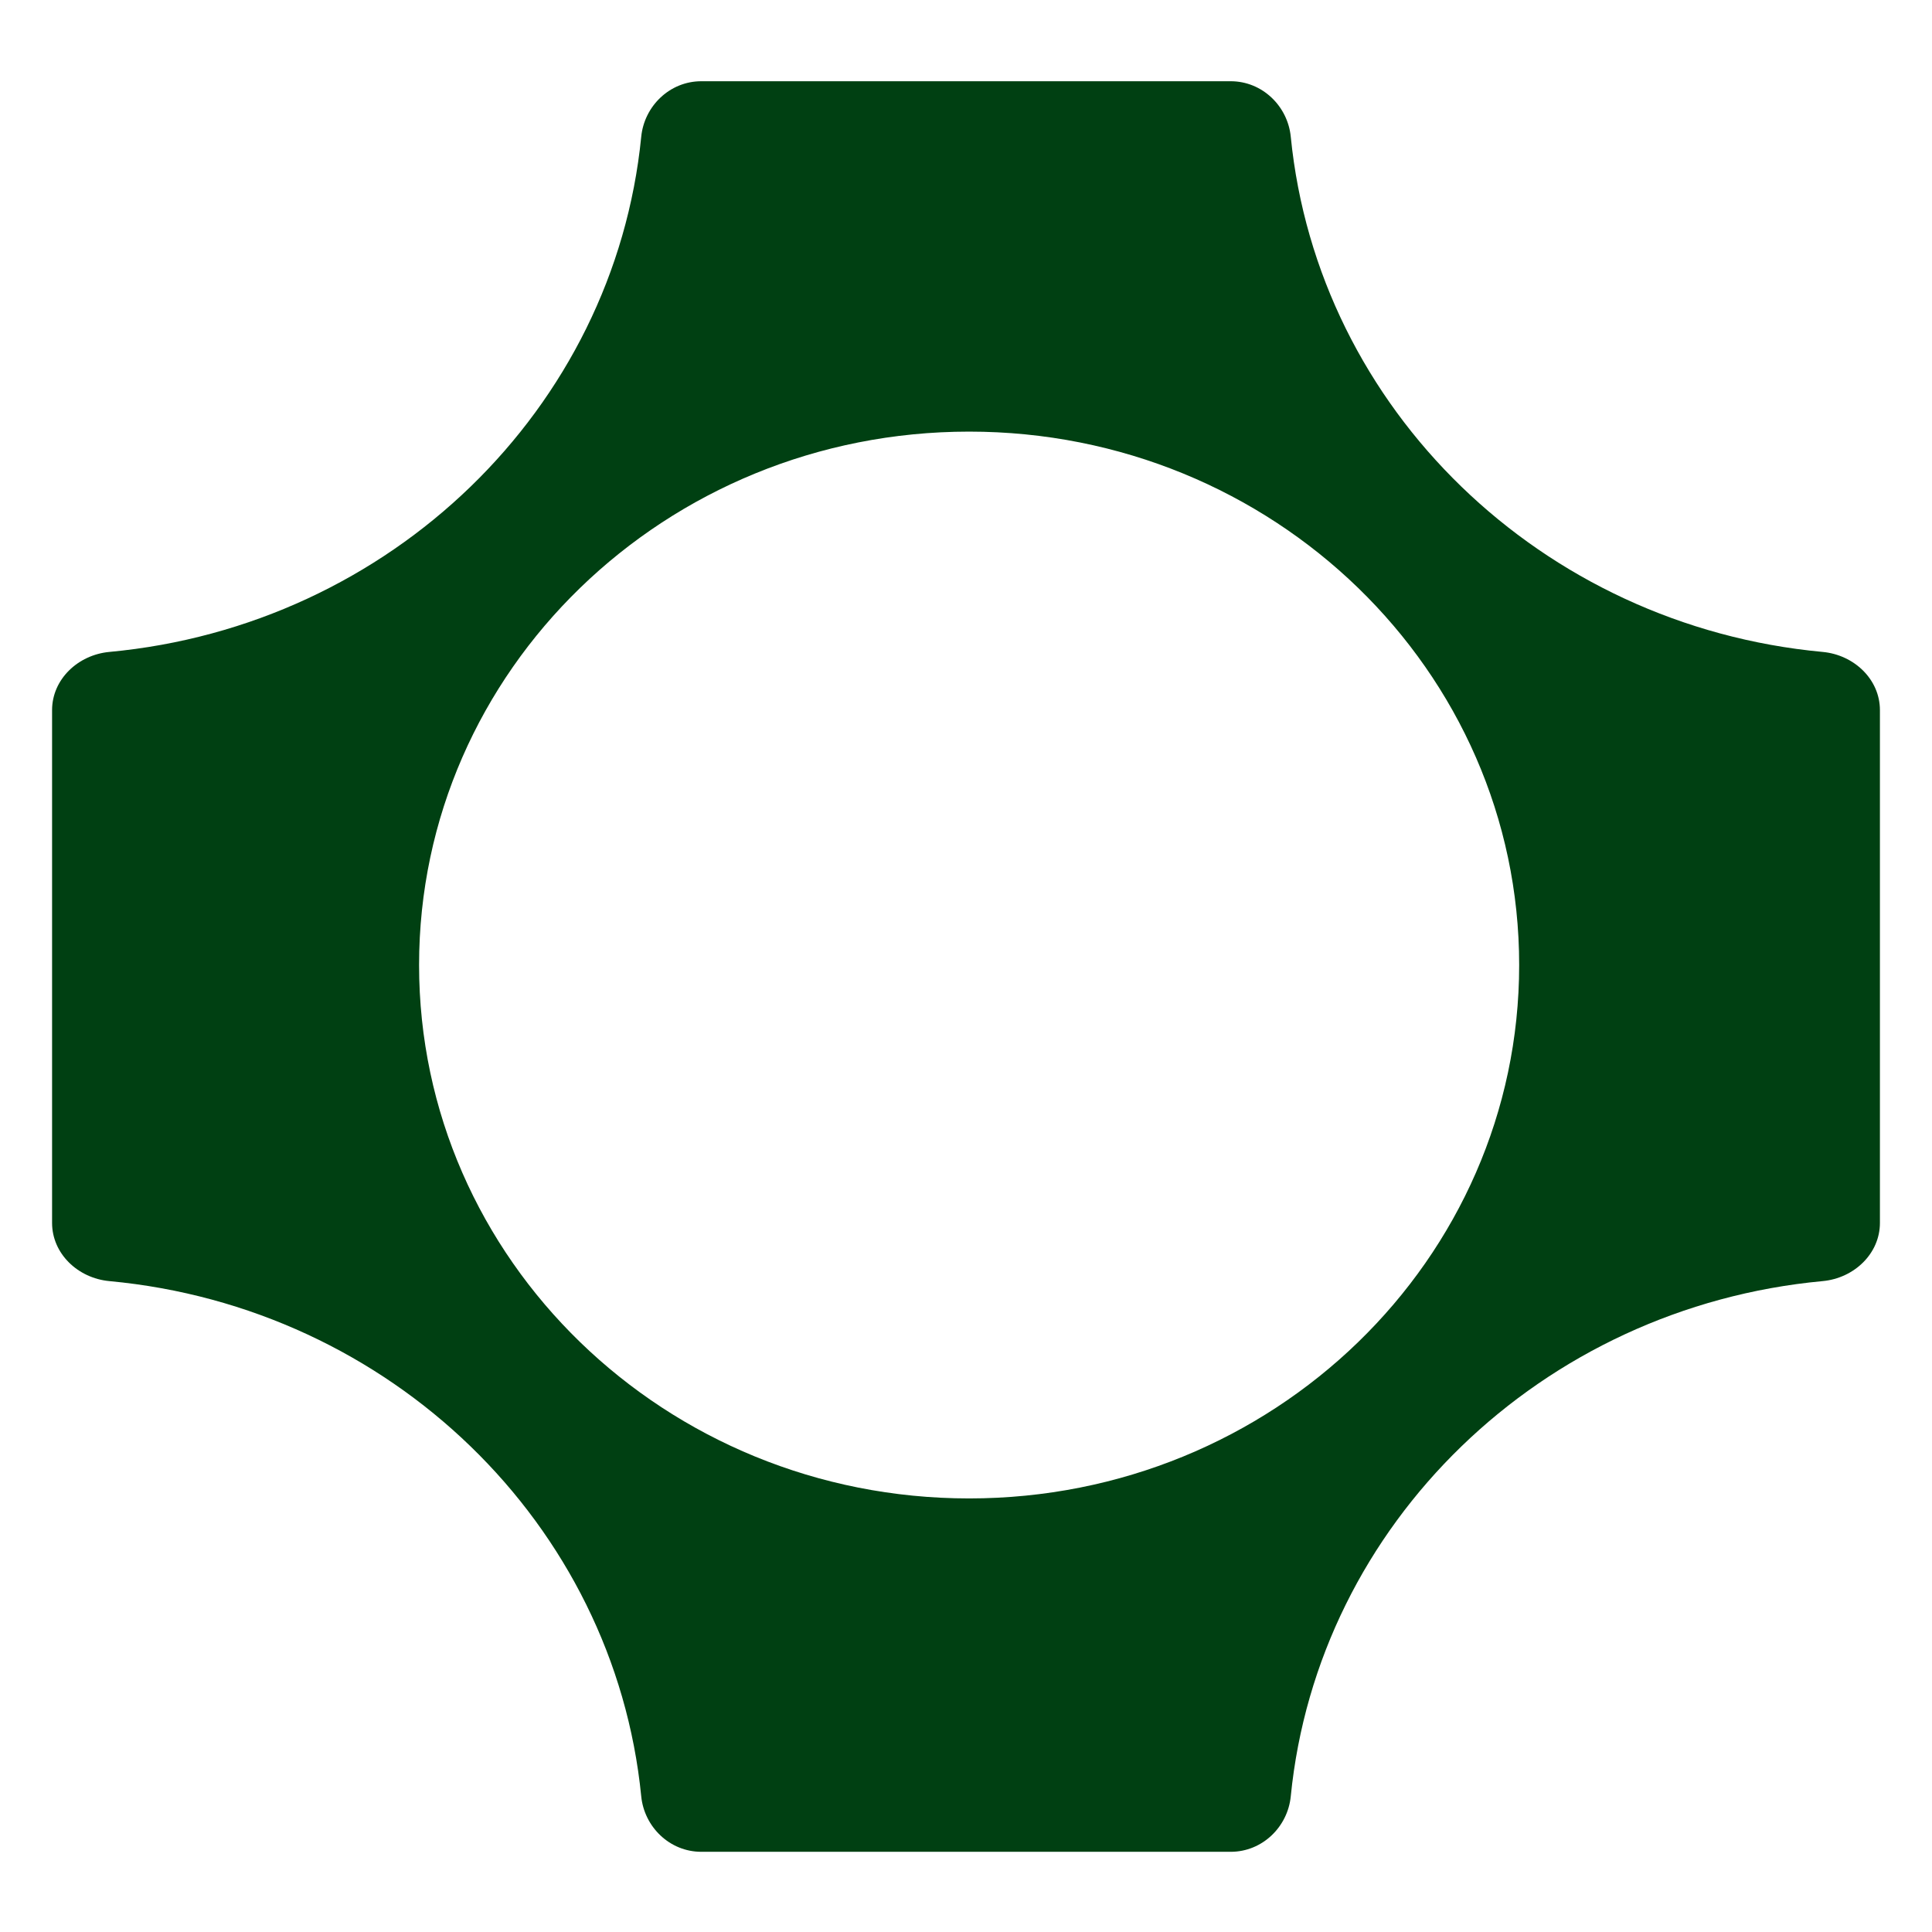 <svg width="1855" height="1855" viewBox="0 0 1855 1855" fill="none" xmlns="http://www.w3.org/2000/svg">
<path fill-rule="evenodd" clip-rule="evenodd" d="M1181.65 78C1212.05 78 1236.42 101.947 1239.32 131.261C1265.25 392.744 1480.07 600.836 1750.02 625.948C1780.28 628.764 1805 652.366 1805 681.816V1174.18C1805 1203.63 1780.28 1227.24 1750.02 1230.05C1480.07 1255.16 1265.25 1463.26 1239.32 1724.74C1236.42 1754.05 1212.05 1778 1181.65 1778H673.354C642.951 1778 618.585 1754.05 615.678 1724.74C589.754 1463.26 374.927 1255.16 104.984 1230.05C74.721 1227.24 50 1203.63 50 1174.18V681.816C50 652.366 74.721 628.764 104.984 625.948C374.927 600.836 589.754 392.744 615.678 131.261C618.585 101.946 642.951 78 673.353 78H1181.65ZM402.377 926.561C402.377 1209.41 638.826 1438.71 930.501 1438.71C1222.18 1438.71 1458.62 1209.41 1458.62 926.561C1458.62 643.709 1222.18 414.412 930.501 414.412C638.826 414.412 402.377 643.709 402.377 926.561Z" fill="#004012"/>
</svg>
